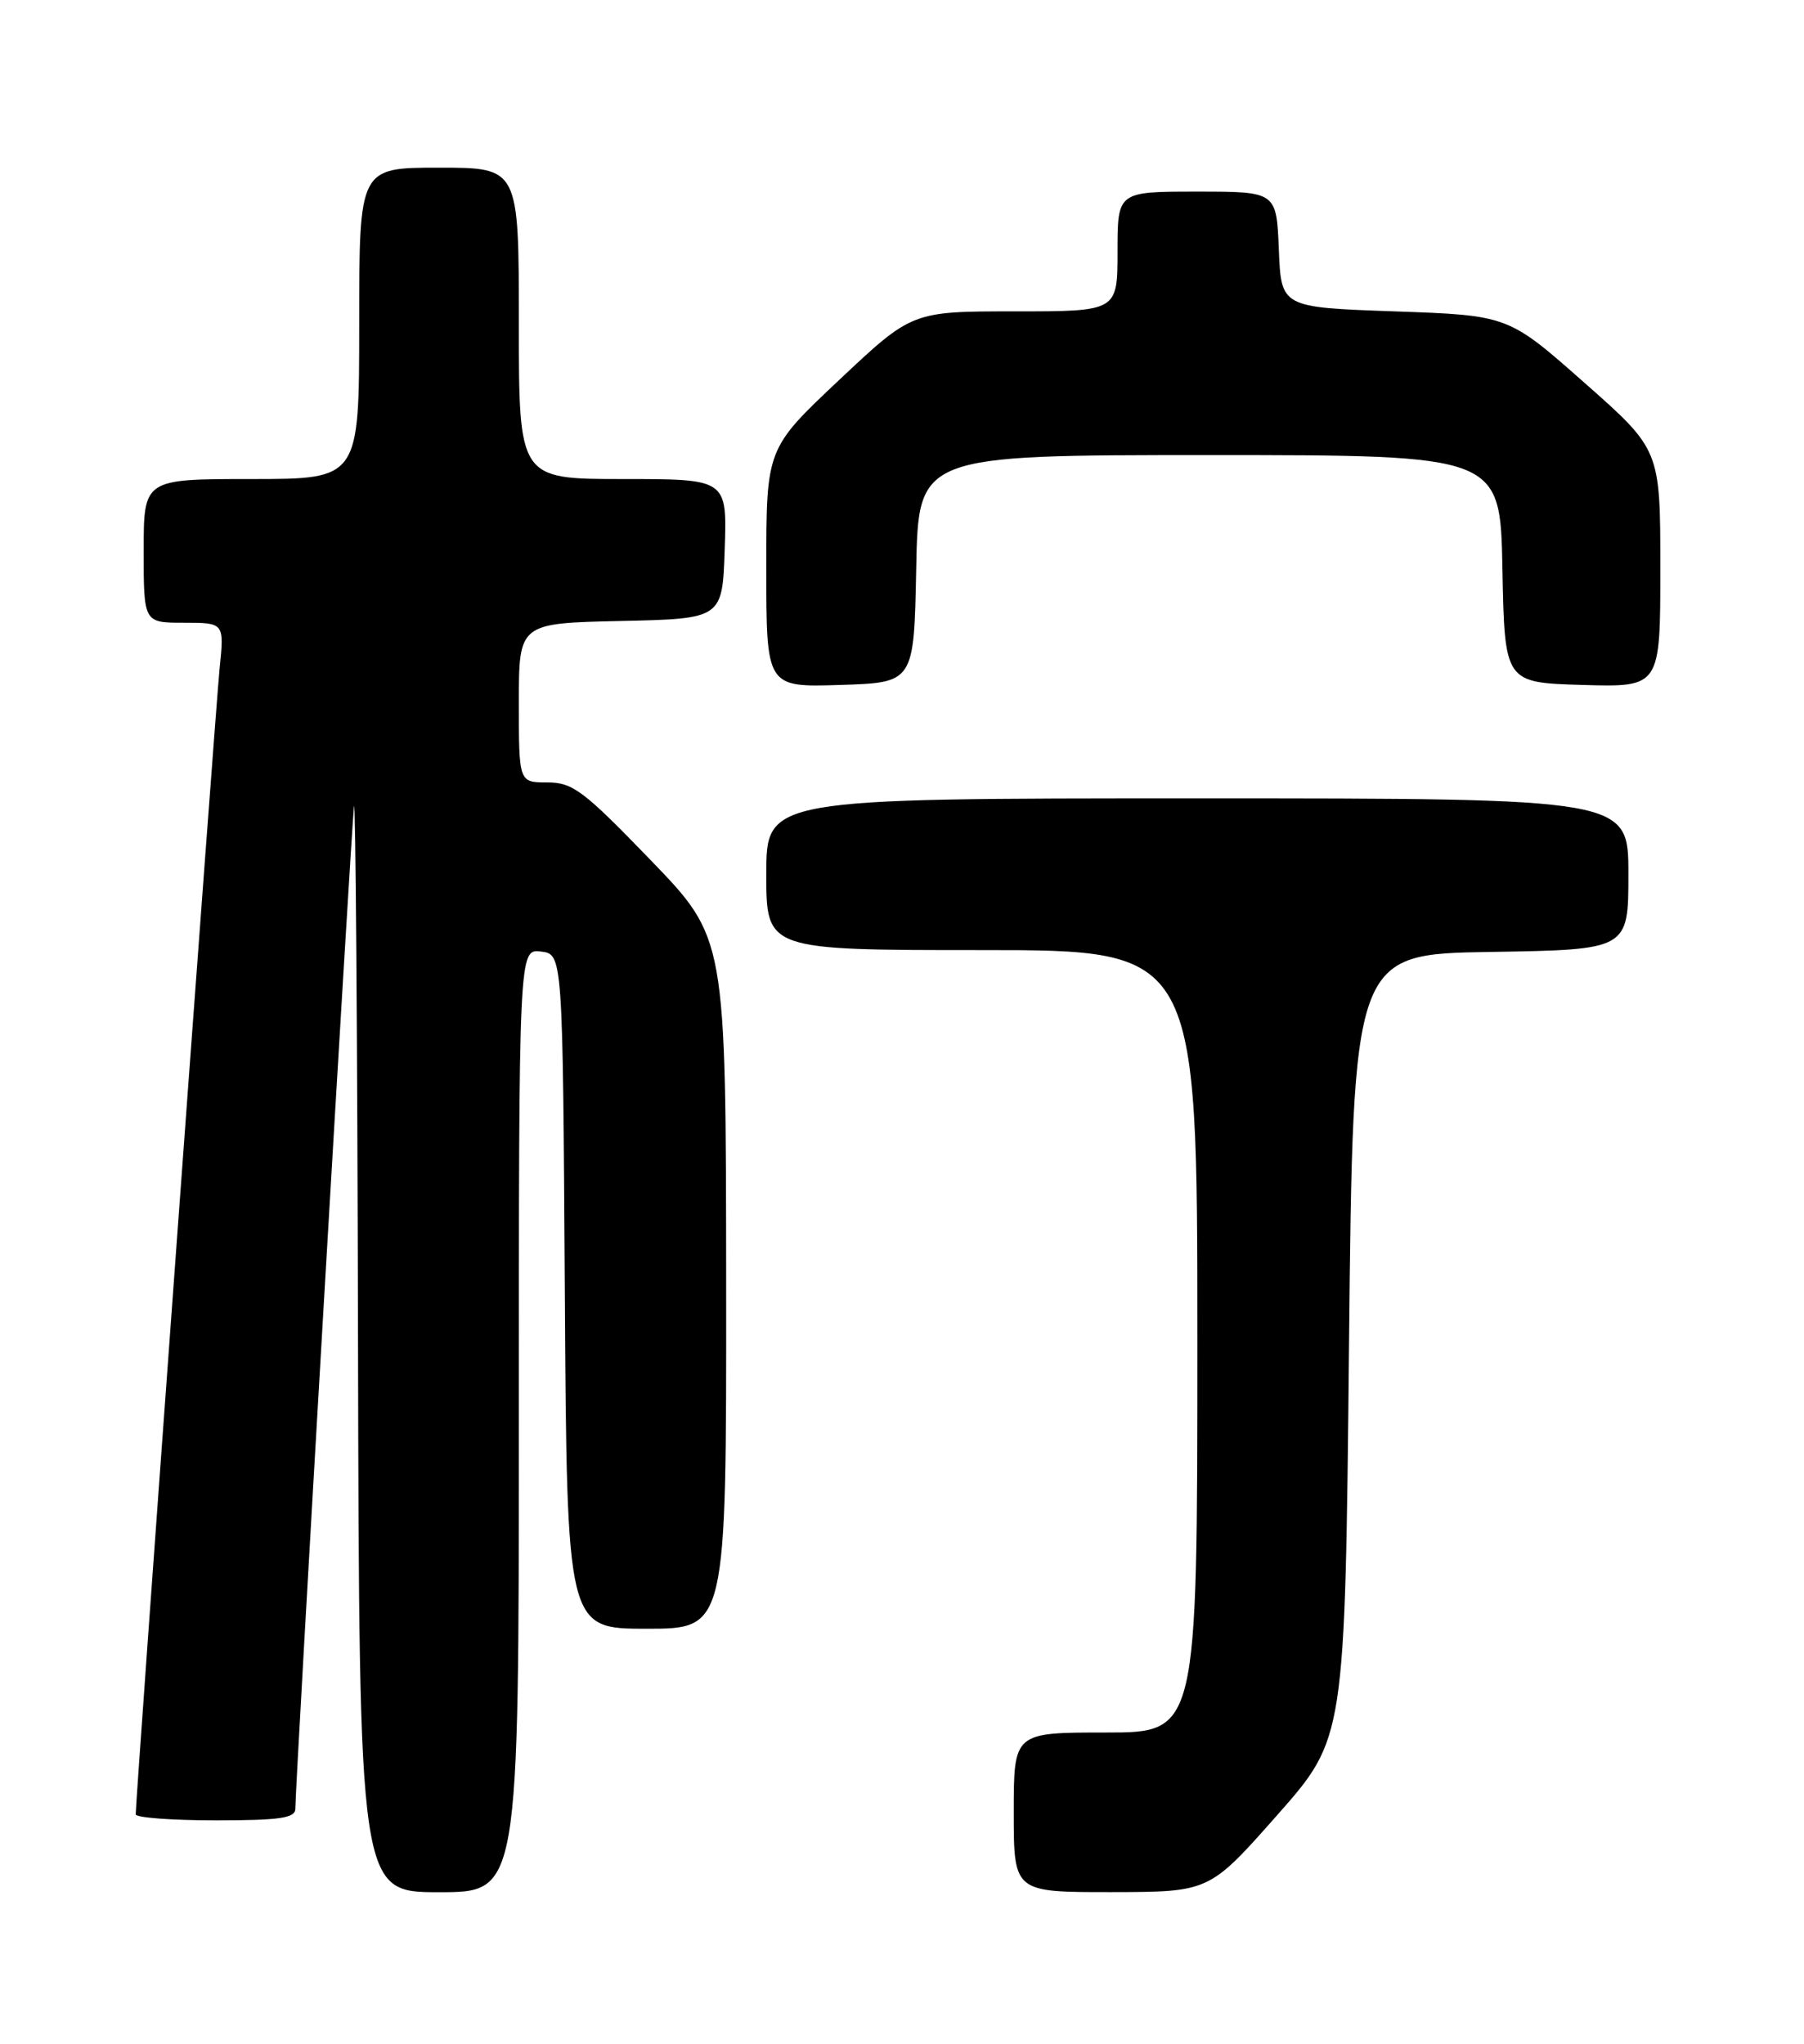 <?xml version="1.0" encoding="UTF-8" standalone="no"?>
<!DOCTYPE svg PUBLIC "-//W3C//DTD SVG 1.1//EN" "http://www.w3.org/Graphics/SVG/1.1/DTD/svg11.dtd" >
<svg xmlns="http://www.w3.org/2000/svg" xmlns:xlink="http://www.w3.org/1999/xlink" version="1.1" viewBox="0 0 226 256">
 <g >
 <path fill="currentColor"
d=" M 65.00 177.93 C 65.00 118.87 65.00 118.87 67.75 119.18 C 70.50 119.50 70.50 119.50 70.76 161.75 C 71.02 204.00 71.02 204.00 81.01 204.00 C 91.00 204.00 91.00 204.00 90.97 160.75 C 90.94 117.50 90.94 117.50 81.53 107.75 C 73.09 99.01 71.75 98.00 68.56 98.00 C 65.00 98.00 65.00 98.00 65.00 88.03 C 65.00 78.06 65.00 78.06 77.75 77.78 C 90.50 77.50 90.50 77.50 90.79 68.75 C 91.08 60.00 91.08 60.00 78.04 60.00 C 65.00 60.00 65.00 60.00 65.00 40.50 C 65.00 21.00 65.00 21.00 55.00 21.00 C 45.00 21.00 45.00 21.00 45.00 40.50 C 45.00 60.00 45.00 60.00 31.50 60.00 C 18.00 60.00 18.00 60.00 18.00 69.00 C 18.00 78.00 18.00 78.00 23.05 78.00 C 28.10 78.00 28.10 78.00 27.51 83.75 C 27.00 88.74 17.00 225.25 17.00 227.25 C 17.00 227.66 21.50 228.00 27.00 228.00 C 35.10 228.00 37.00 227.72 37.00 226.54 C 37.00 223.35 44.03 103.33 44.35 101.00 C 44.54 99.62 44.77 129.66 44.85 167.75 C 45.00 237.00 45.00 237.00 55.00 237.00 C 65.00 237.00 65.00 237.00 65.00 177.93 Z  M 160.00 227.35 C 168.50 217.73 168.50 217.73 169.00 168.62 C 169.50 119.50 169.50 119.50 186.75 119.23 C 204.00 118.95 204.00 118.95 204.00 109.48 C 204.00 100.00 204.00 100.00 150.00 100.00 C 96.00 100.00 96.00 100.00 96.00 109.50 C 96.00 119.00 96.00 119.00 123.00 119.00 C 150.00 119.00 150.00 119.00 150.00 168.00 C 150.00 217.00 150.00 217.00 138.50 217.00 C 127.00 217.00 127.00 217.00 127.00 227.00 C 127.00 237.00 127.00 237.00 139.25 236.99 C 151.50 236.97 151.50 236.97 160.00 227.35 Z  M 114.78 71.25 C 115.05 57.00 115.05 57.00 151.50 57.00 C 187.95 57.00 187.95 57.00 188.22 71.25 C 188.50 85.50 188.50 85.50 198.25 85.79 C 208.00 86.07 208.00 86.07 208.00 71.20 C 208.00 56.33 208.00 56.33 198.47 47.92 C 188.94 39.50 188.94 39.50 174.72 39.00 C 160.50 38.50 160.50 38.50 160.21 31.25 C 159.91 24.00 159.91 24.00 149.96 24.00 C 140.00 24.00 140.00 24.00 140.00 31.50 C 140.00 39.00 140.00 39.00 127.13 39.00 C 114.26 39.00 114.26 39.00 105.13 47.59 C 96.00 56.19 96.00 56.19 96.00 71.13 C 96.00 86.08 96.00 86.08 105.25 85.79 C 114.50 85.50 114.50 85.50 114.78 71.25 Z "/>
</g>
</svg>